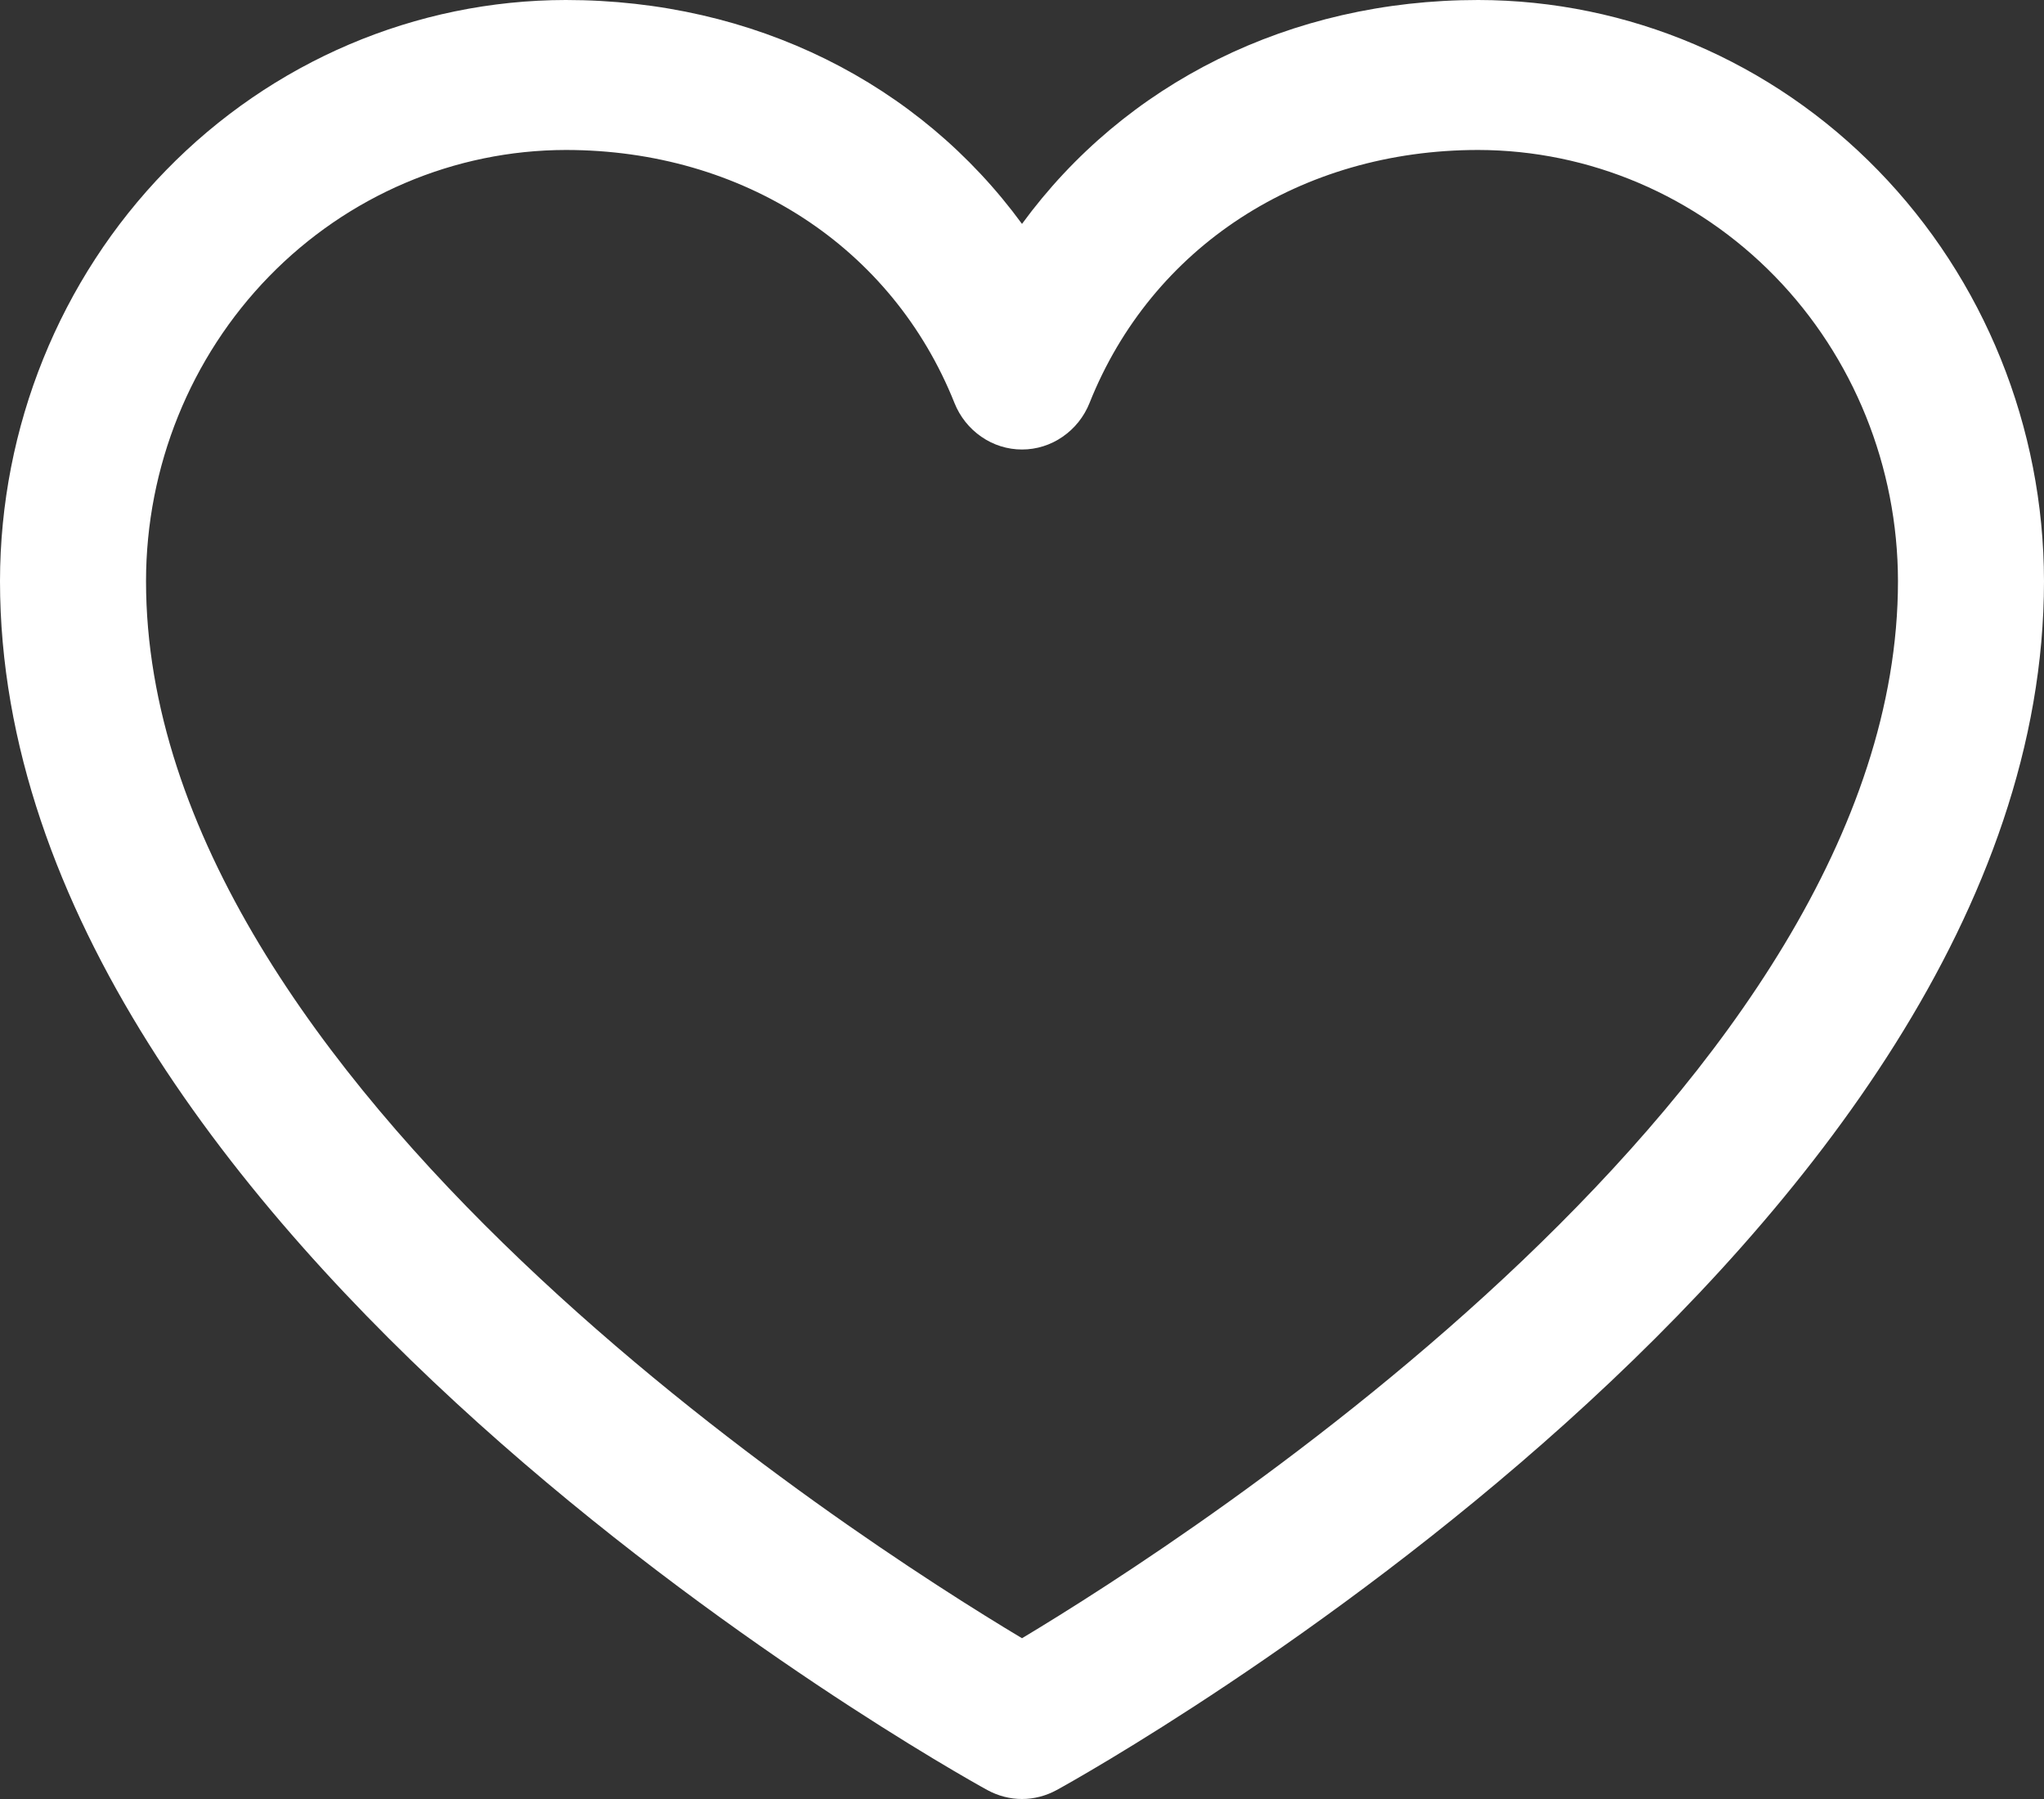 <svg width="25" height="22" viewBox="0 0 25 22" fill="none" xmlns="http://www.w3.org/2000/svg">
<rect x="0" y="0" width="25" height="22" fill="#333333" stroke="none"/>
<path d="M18.08 0C15.776 0 13.758 1.018 12.5 2.738C11.242 1.018 9.224 0 6.92 0C5.085 0.002 3.326 0.751 2.029 2.084C0.732 3.416 0.002 5.222 0 7.106C0 15.129 11.584 21.622 12.077 21.891C12.207 21.962 12.352 22 12.5 22C12.648 22 12.793 21.962 12.923 21.891C13.416 21.622 25 15.129 25 7.106C24.998 5.222 24.268 3.416 22.971 2.084C21.674 0.751 19.915 0.002 18.08 0ZM12.5 20.034C10.462 18.814 1.786 13.259 1.786 7.106C1.787 5.708 2.329 4.368 3.291 3.38C4.254 2.392 5.559 1.836 6.92 1.834C9.09 1.834 10.913 3.021 11.674 4.928C11.741 5.096 11.856 5.24 12.003 5.341C12.15 5.443 12.323 5.497 12.5 5.497C12.677 5.497 12.85 5.443 12.997 5.341C13.144 5.24 13.259 5.096 13.326 4.928C14.087 3.018 15.91 1.834 18.08 1.834C19.441 1.836 20.746 2.392 21.709 3.38C22.671 4.368 23.212 5.708 23.214 7.106C23.214 13.25 14.536 18.813 12.5 20.034Z" fill="white"/>
</svg>
